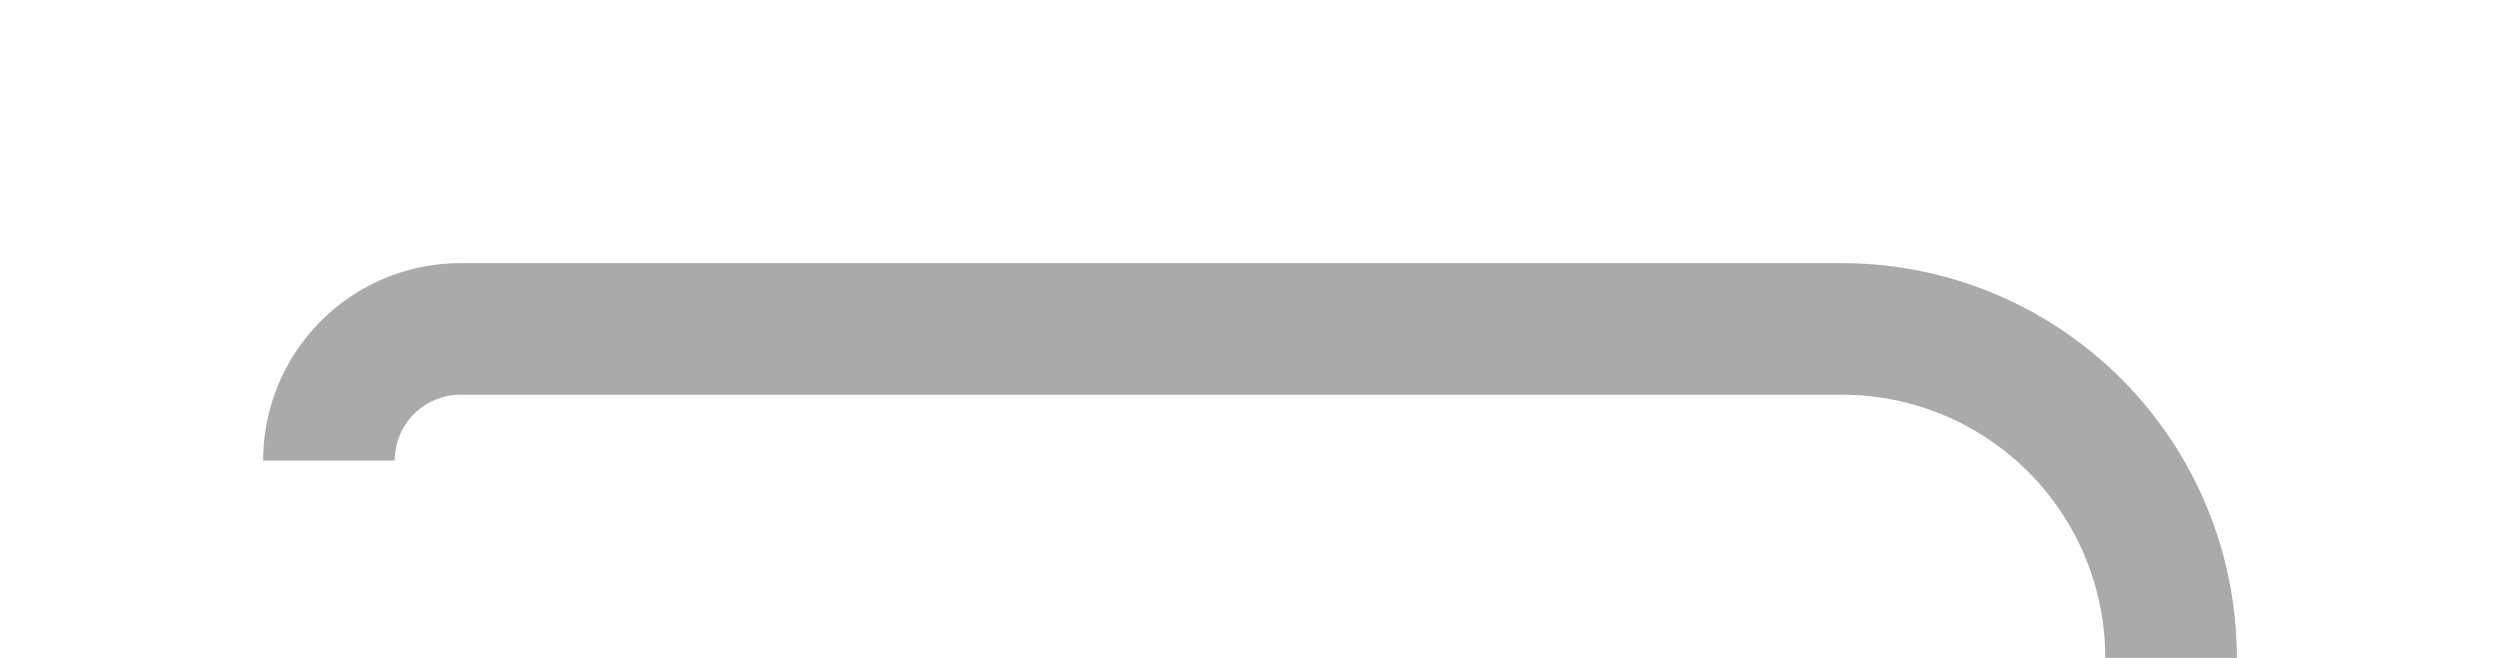 ﻿<?xml version="1.0" encoding="utf-8"?>
<svg version="1.1" xmlns:xlink="http://www.w3.org/1999/xlink" width="38px" height="10px" preserveAspectRatio="xMinYMid meet" viewBox="1887 580  38 8" xmlns="http://www.w3.org/2000/svg">
  <path d="M 1892 586  A 2 2 0 0 1 1894 584 L 1915 584  A 5 5 0 0 1 1920 589 L 1920 626  A 5 5 0 0 0 1925 631 L 1958 631  " stroke-width="2" stroke="#aaaaaa" fill="none" />
  <path d="M 1952.893 626.707  L 1957.186 631  L 1952.893 635.293  L 1954.307 636.707  L 1959.307 631.707  L 1960.014 631  L 1959.307 630.293  L 1954.307 625.293  L 1952.893 626.707  Z " fill-rule="nonzero" fill="#aaaaaa" stroke="none" />
</svg>